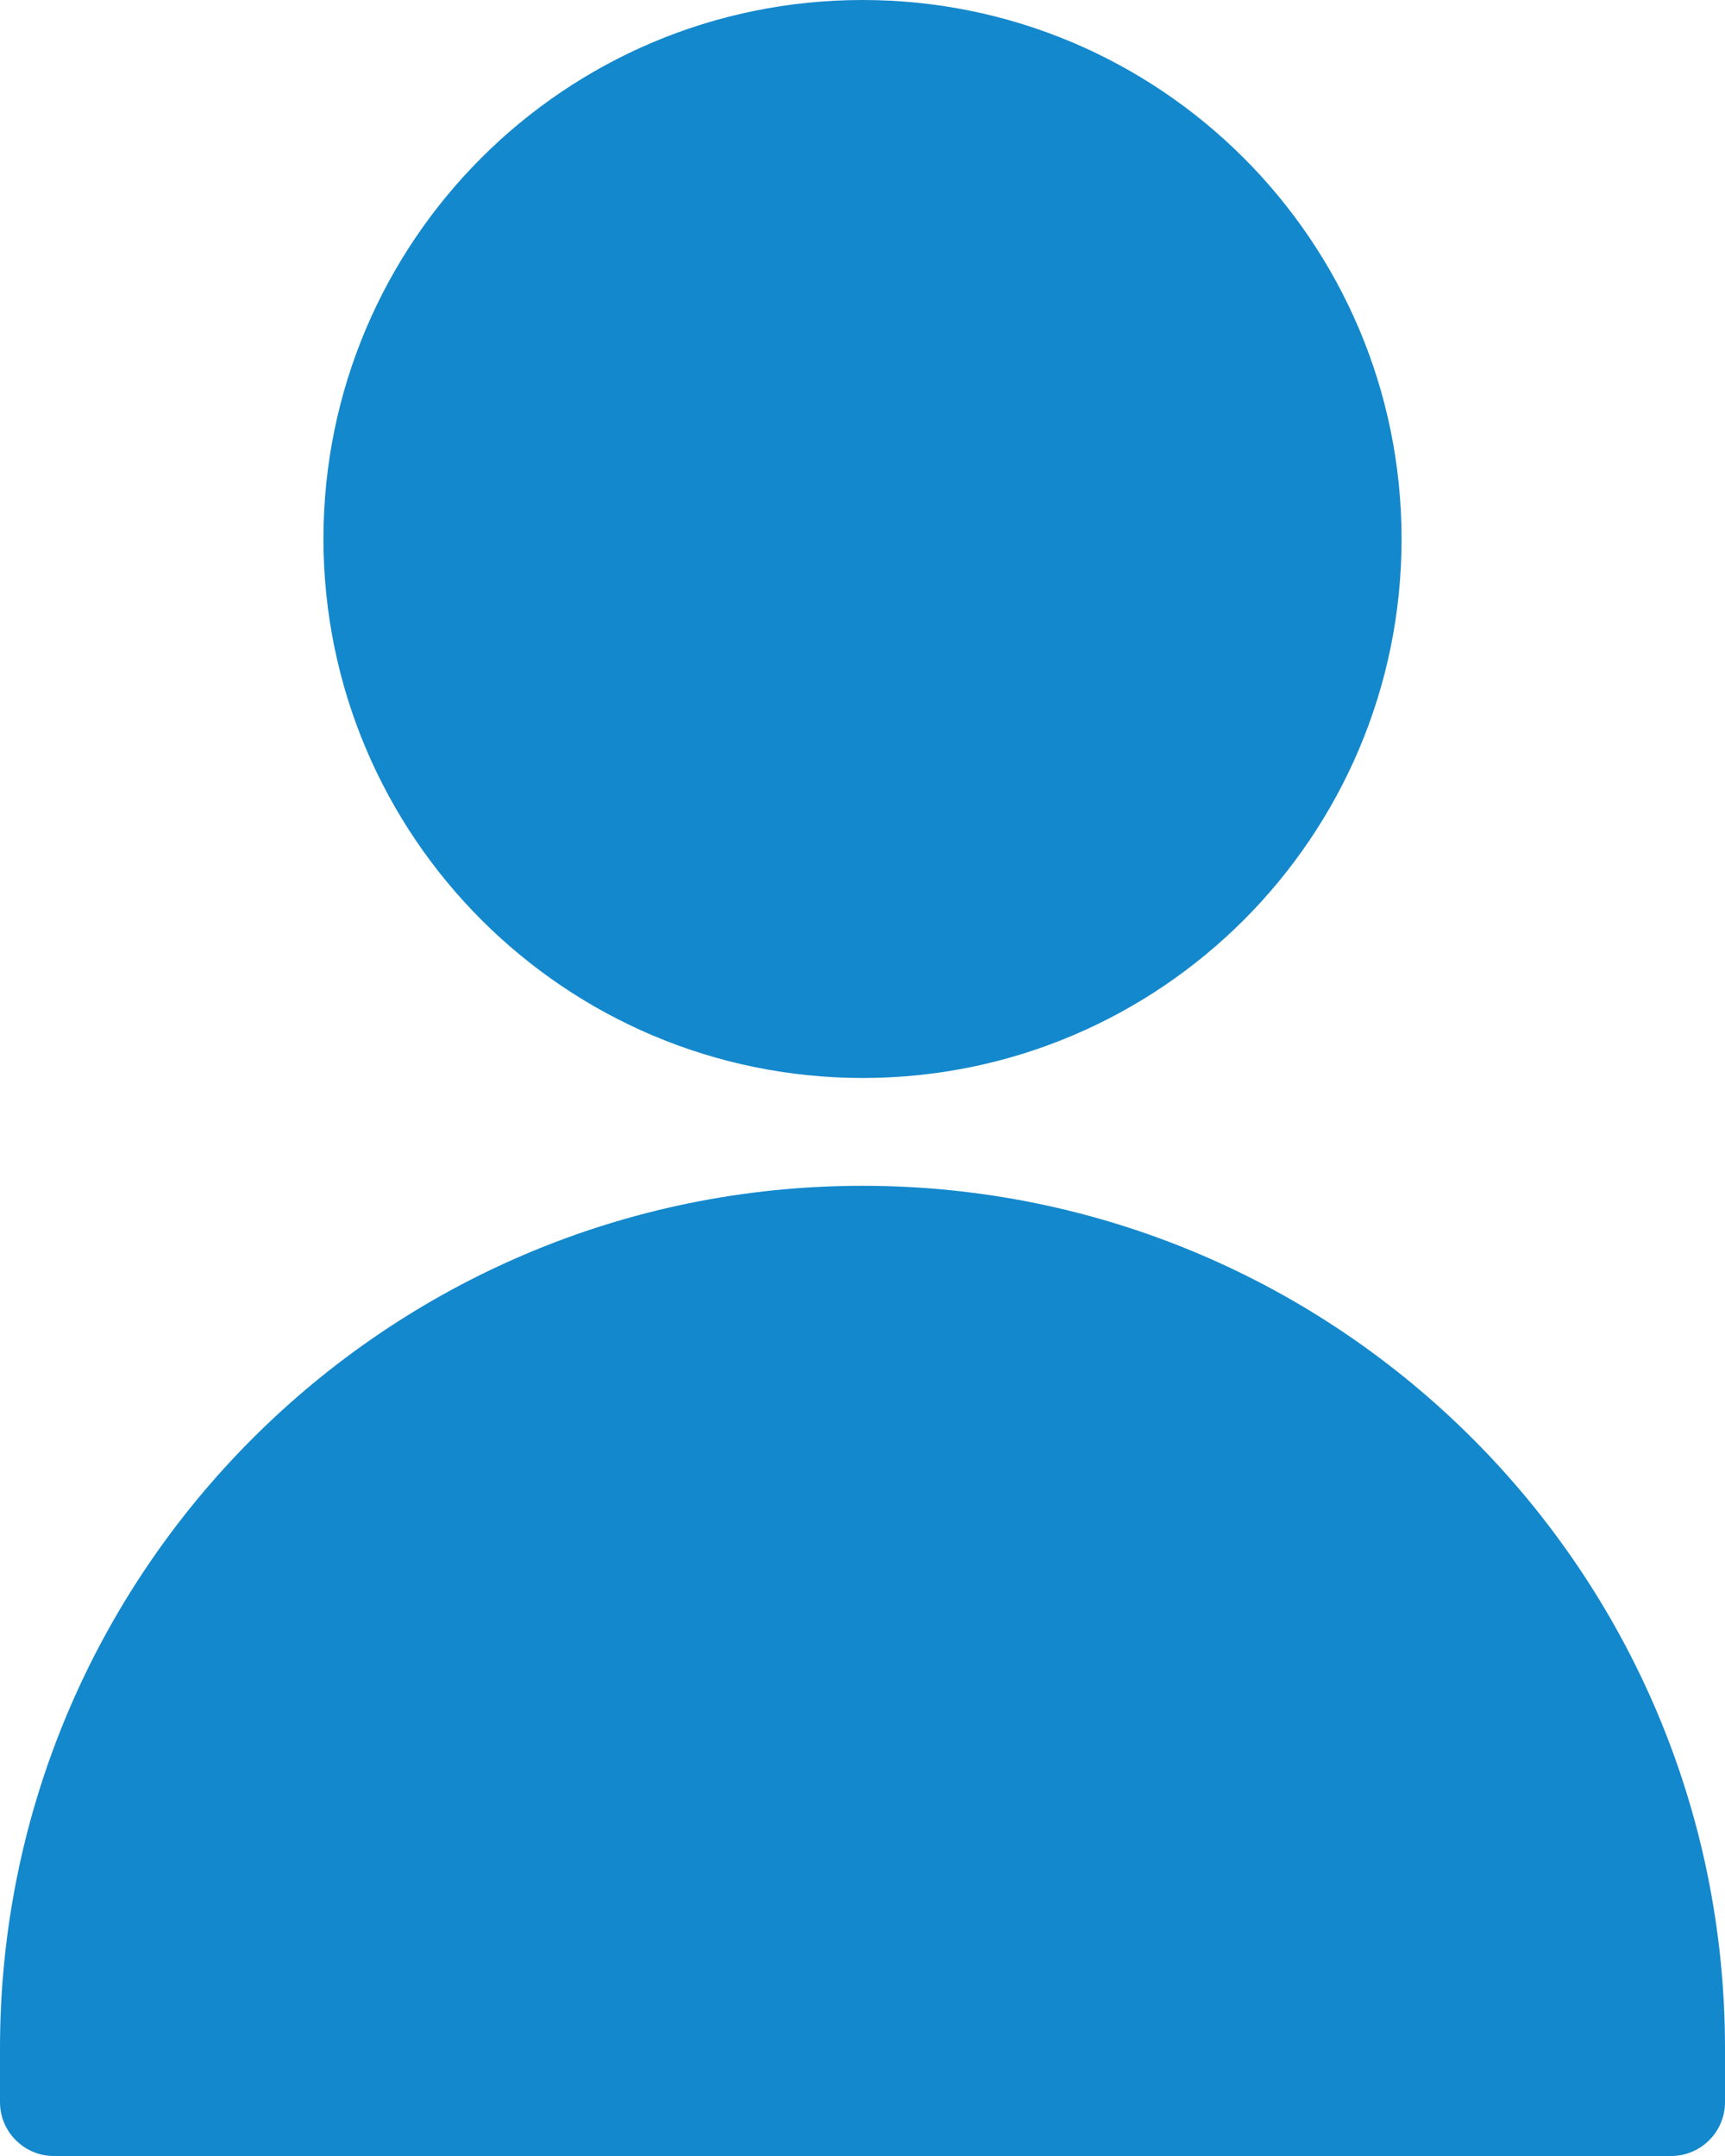 <?xml version="1.0" encoding="UTF-8"?>
<svg width="16px" height="20px" viewBox="0 0 16 20" version="1.1" xmlns="http://www.w3.org/2000/svg" xmlns:xlink="http://www.w3.org/1999/xlink">
    <!-- Generator: Sketch 55.2 (78181) - https://sketchapp.com -->
    <title>Shape</title>
    <desc>Created with Sketch.</desc>
    <g id="Symbols" stroke="none" strokeWidth="1" fill="none" fillRule="evenodd">
        <g id="Budicon-Outline/User/user" transform="translate(-2, -2)" fill="#1488CC" fillRule="nonzero">
            <path d="M5,7 C5,4.239 7.239,2 10,2 C12.761,2 15,4.239 15,7 C15,9.761 12.761,12 10,12 C7.24,11.997 5.003,9.76 5,7 Z M10,13 C5.582,13 2,16.582 2,21 L2,21.5 C2,21.776 2.224,22 2.5,22 L17.5,22 C17.776,22 18,21.776 18,21.5 L18,21 C18,16.582 14.418,13 10,13 Z" id="Shape"></path>
        </g>
    </g>
</svg>